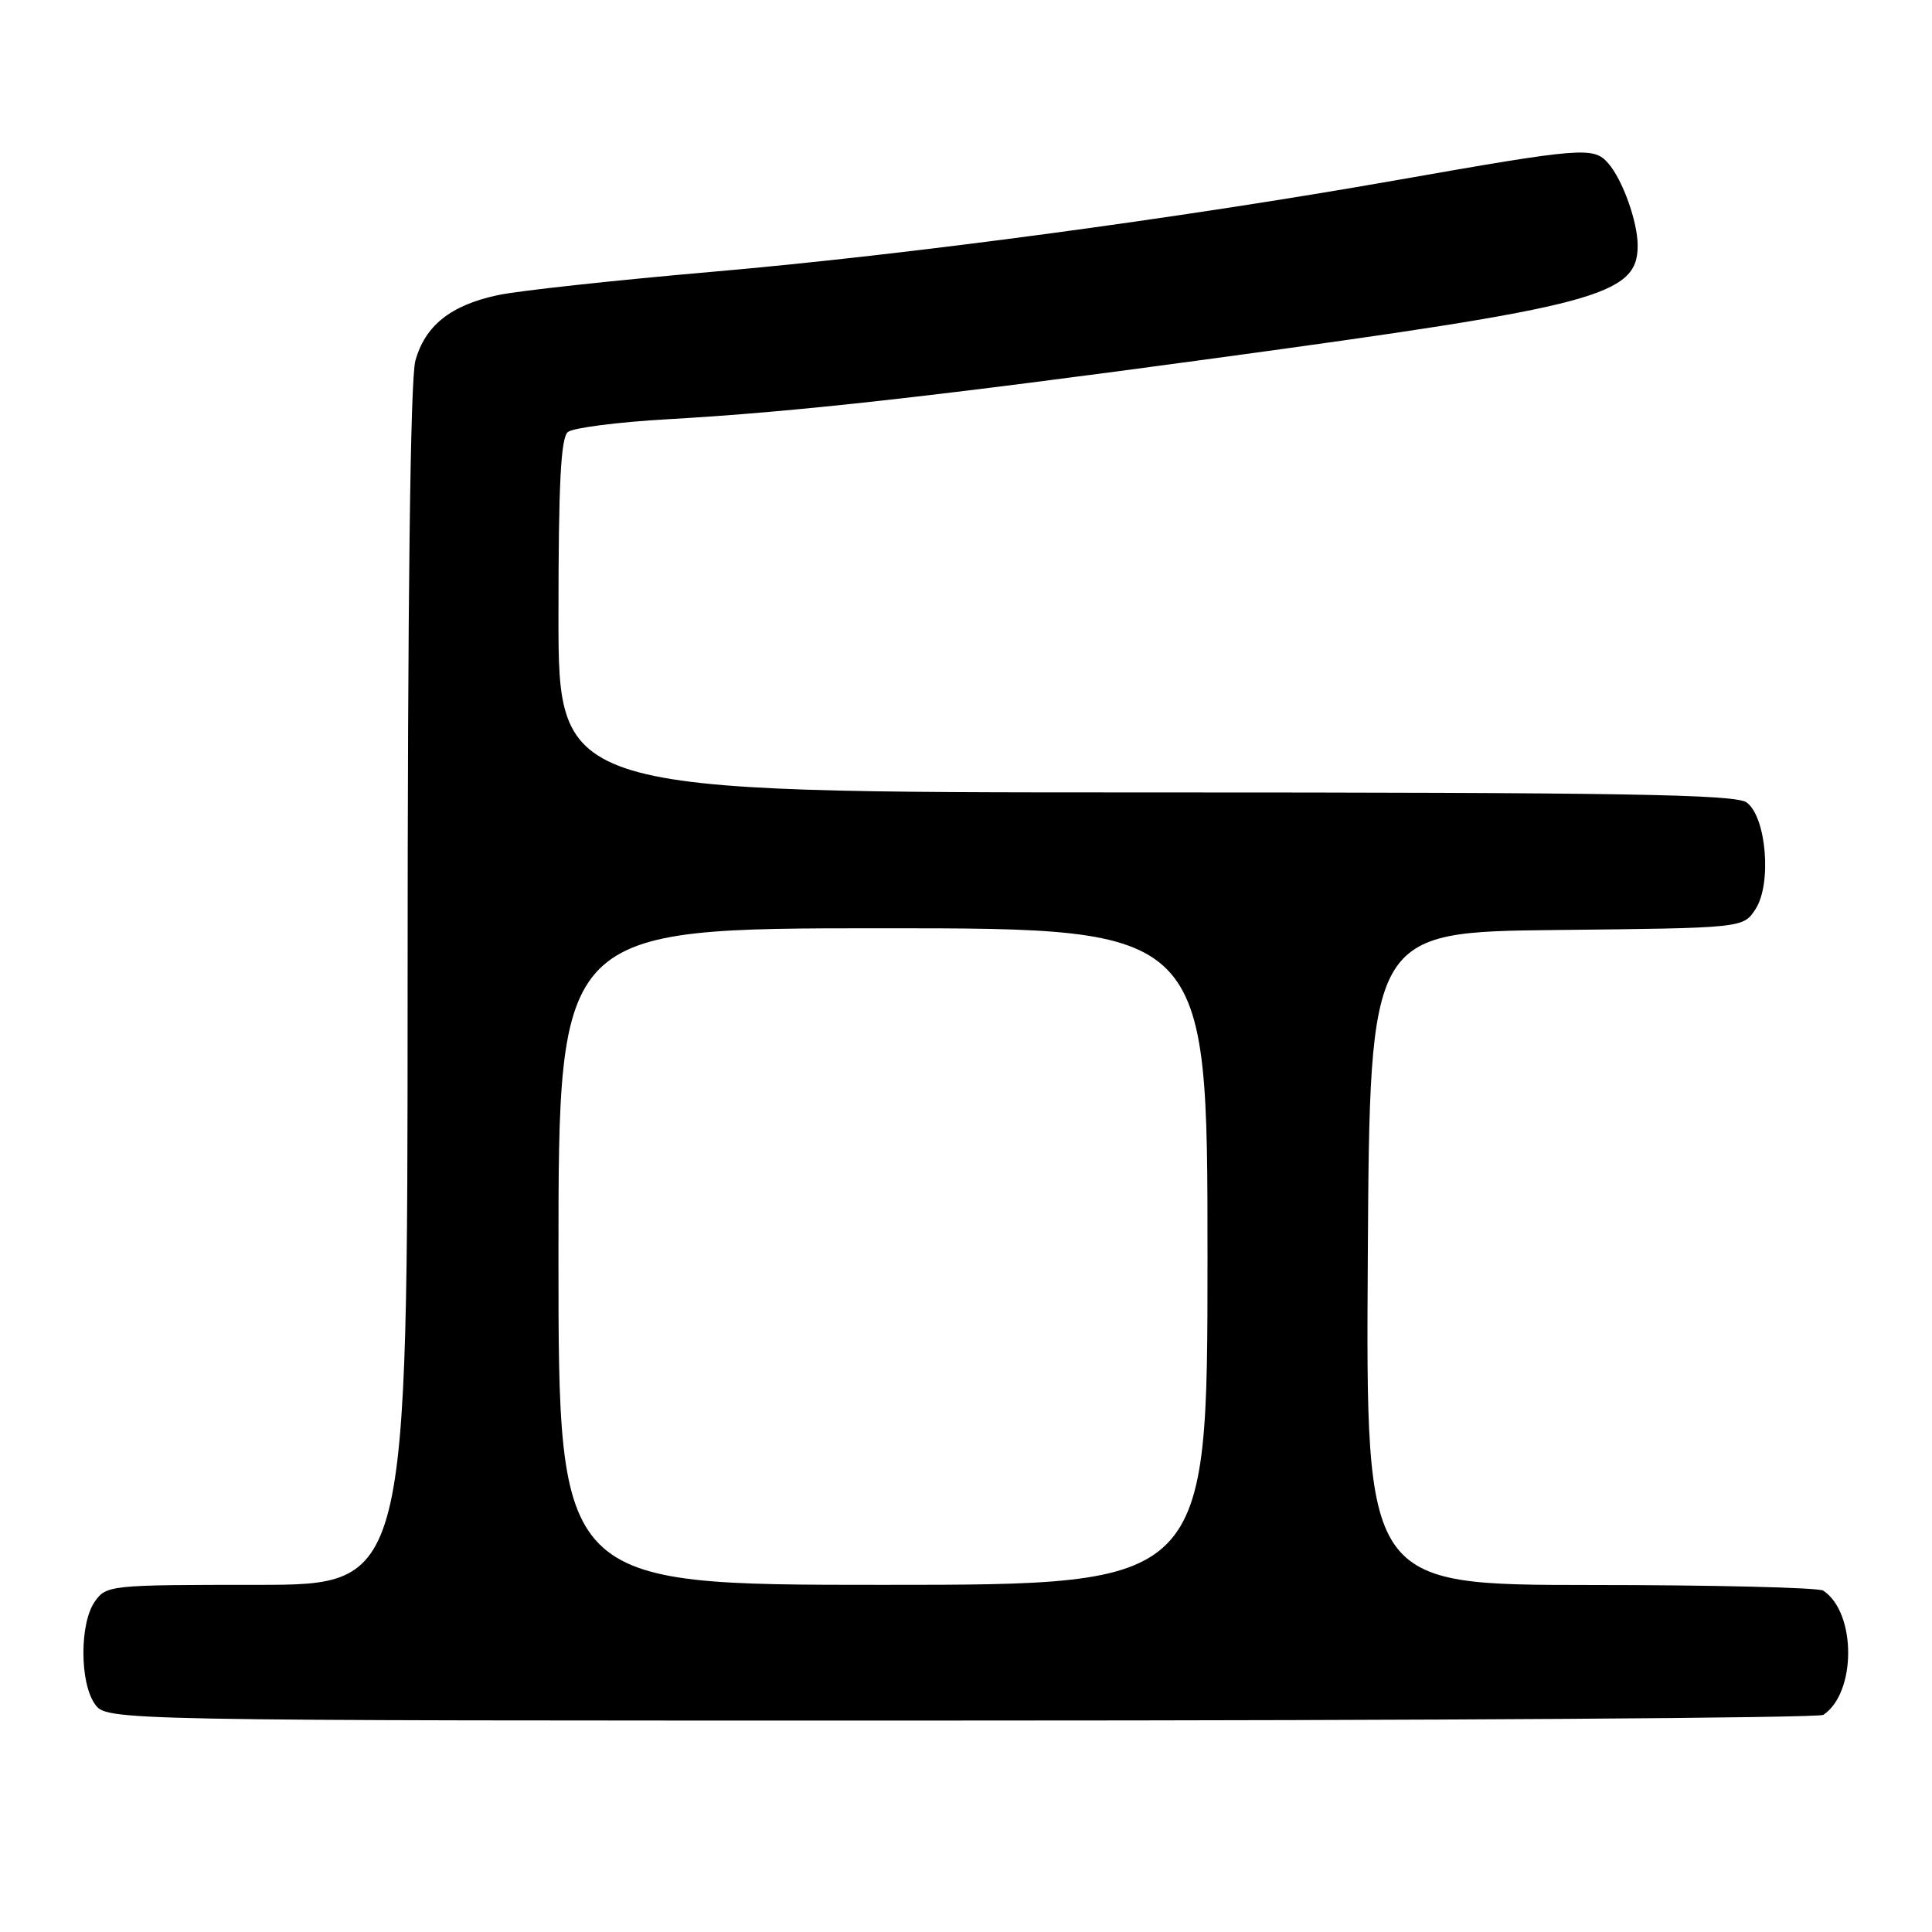 <?xml version="1.0" encoding="UTF-8" standalone="no"?>
<!DOCTYPE svg PUBLIC "-//W3C//DTD SVG 1.1//EN" "http://www.w3.org/Graphics/SVG/1.1/DTD/svg11.dtd" >
<svg xmlns="http://www.w3.org/2000/svg" xmlns:xlink="http://www.w3.org/1999/xlink" version="1.1" viewBox="0 0 256 256">
 <g >
 <path fill="currentColor"
d=" M 241.60 227.23 C 245.99 224.30 245.99 213.70 241.60 210.77 C 241.00 210.36 227.11 210.02 210.74 210.02 C 180.98 210.00 180.98 210.00 181.24 166.75 C 181.50 123.50 181.50 123.50 206.24 123.23 C 230.98 122.97 230.98 122.97 232.61 120.47 C 234.79 117.14 234.06 108.25 231.44 106.33 C 229.96 105.25 215.04 105.00 151.81 105.00 C 74.00 105.00 74.00 105.00 74.00 81.62 C 74.00 64.12 74.31 57.99 75.25 57.24 C 75.94 56.69 81.90 55.92 88.50 55.55 C 105.46 54.58 123.64 52.55 161.05 47.46 C 211.72 40.57 217.00 39.16 217.00 32.54 C 217.00 29.40 215.02 23.85 213.11 21.65 C 211.17 19.41 209.74 19.53 185.00 23.88 C 156.46 28.91 120.11 33.78 94.65 35.99 C 81.54 37.13 68.62 38.53 65.95 39.11 C 59.72 40.44 56.33 43.14 55.04 47.80 C 54.37 50.19 54.01 79.52 54.01 130.75 C 54.00 210.00 54.00 210.00 34.06 210.00 C 14.58 210.00 14.08 210.05 12.56 212.22 C 10.55 215.09 10.55 222.91 12.56 225.78 C 14.11 228.00 14.11 228.00 127.31 227.98 C 189.56 227.98 241.00 227.64 241.60 227.23 Z  M 74.00 166.50 C 74.00 123.00 74.00 123.00 117.00 123.00 C 160.00 123.00 160.00 123.00 160.00 166.50 C 160.00 210.00 160.00 210.00 117.00 210.00 C 74.00 210.00 74.00 210.00 74.00 166.50 Z "/>
</g>
</svg>
